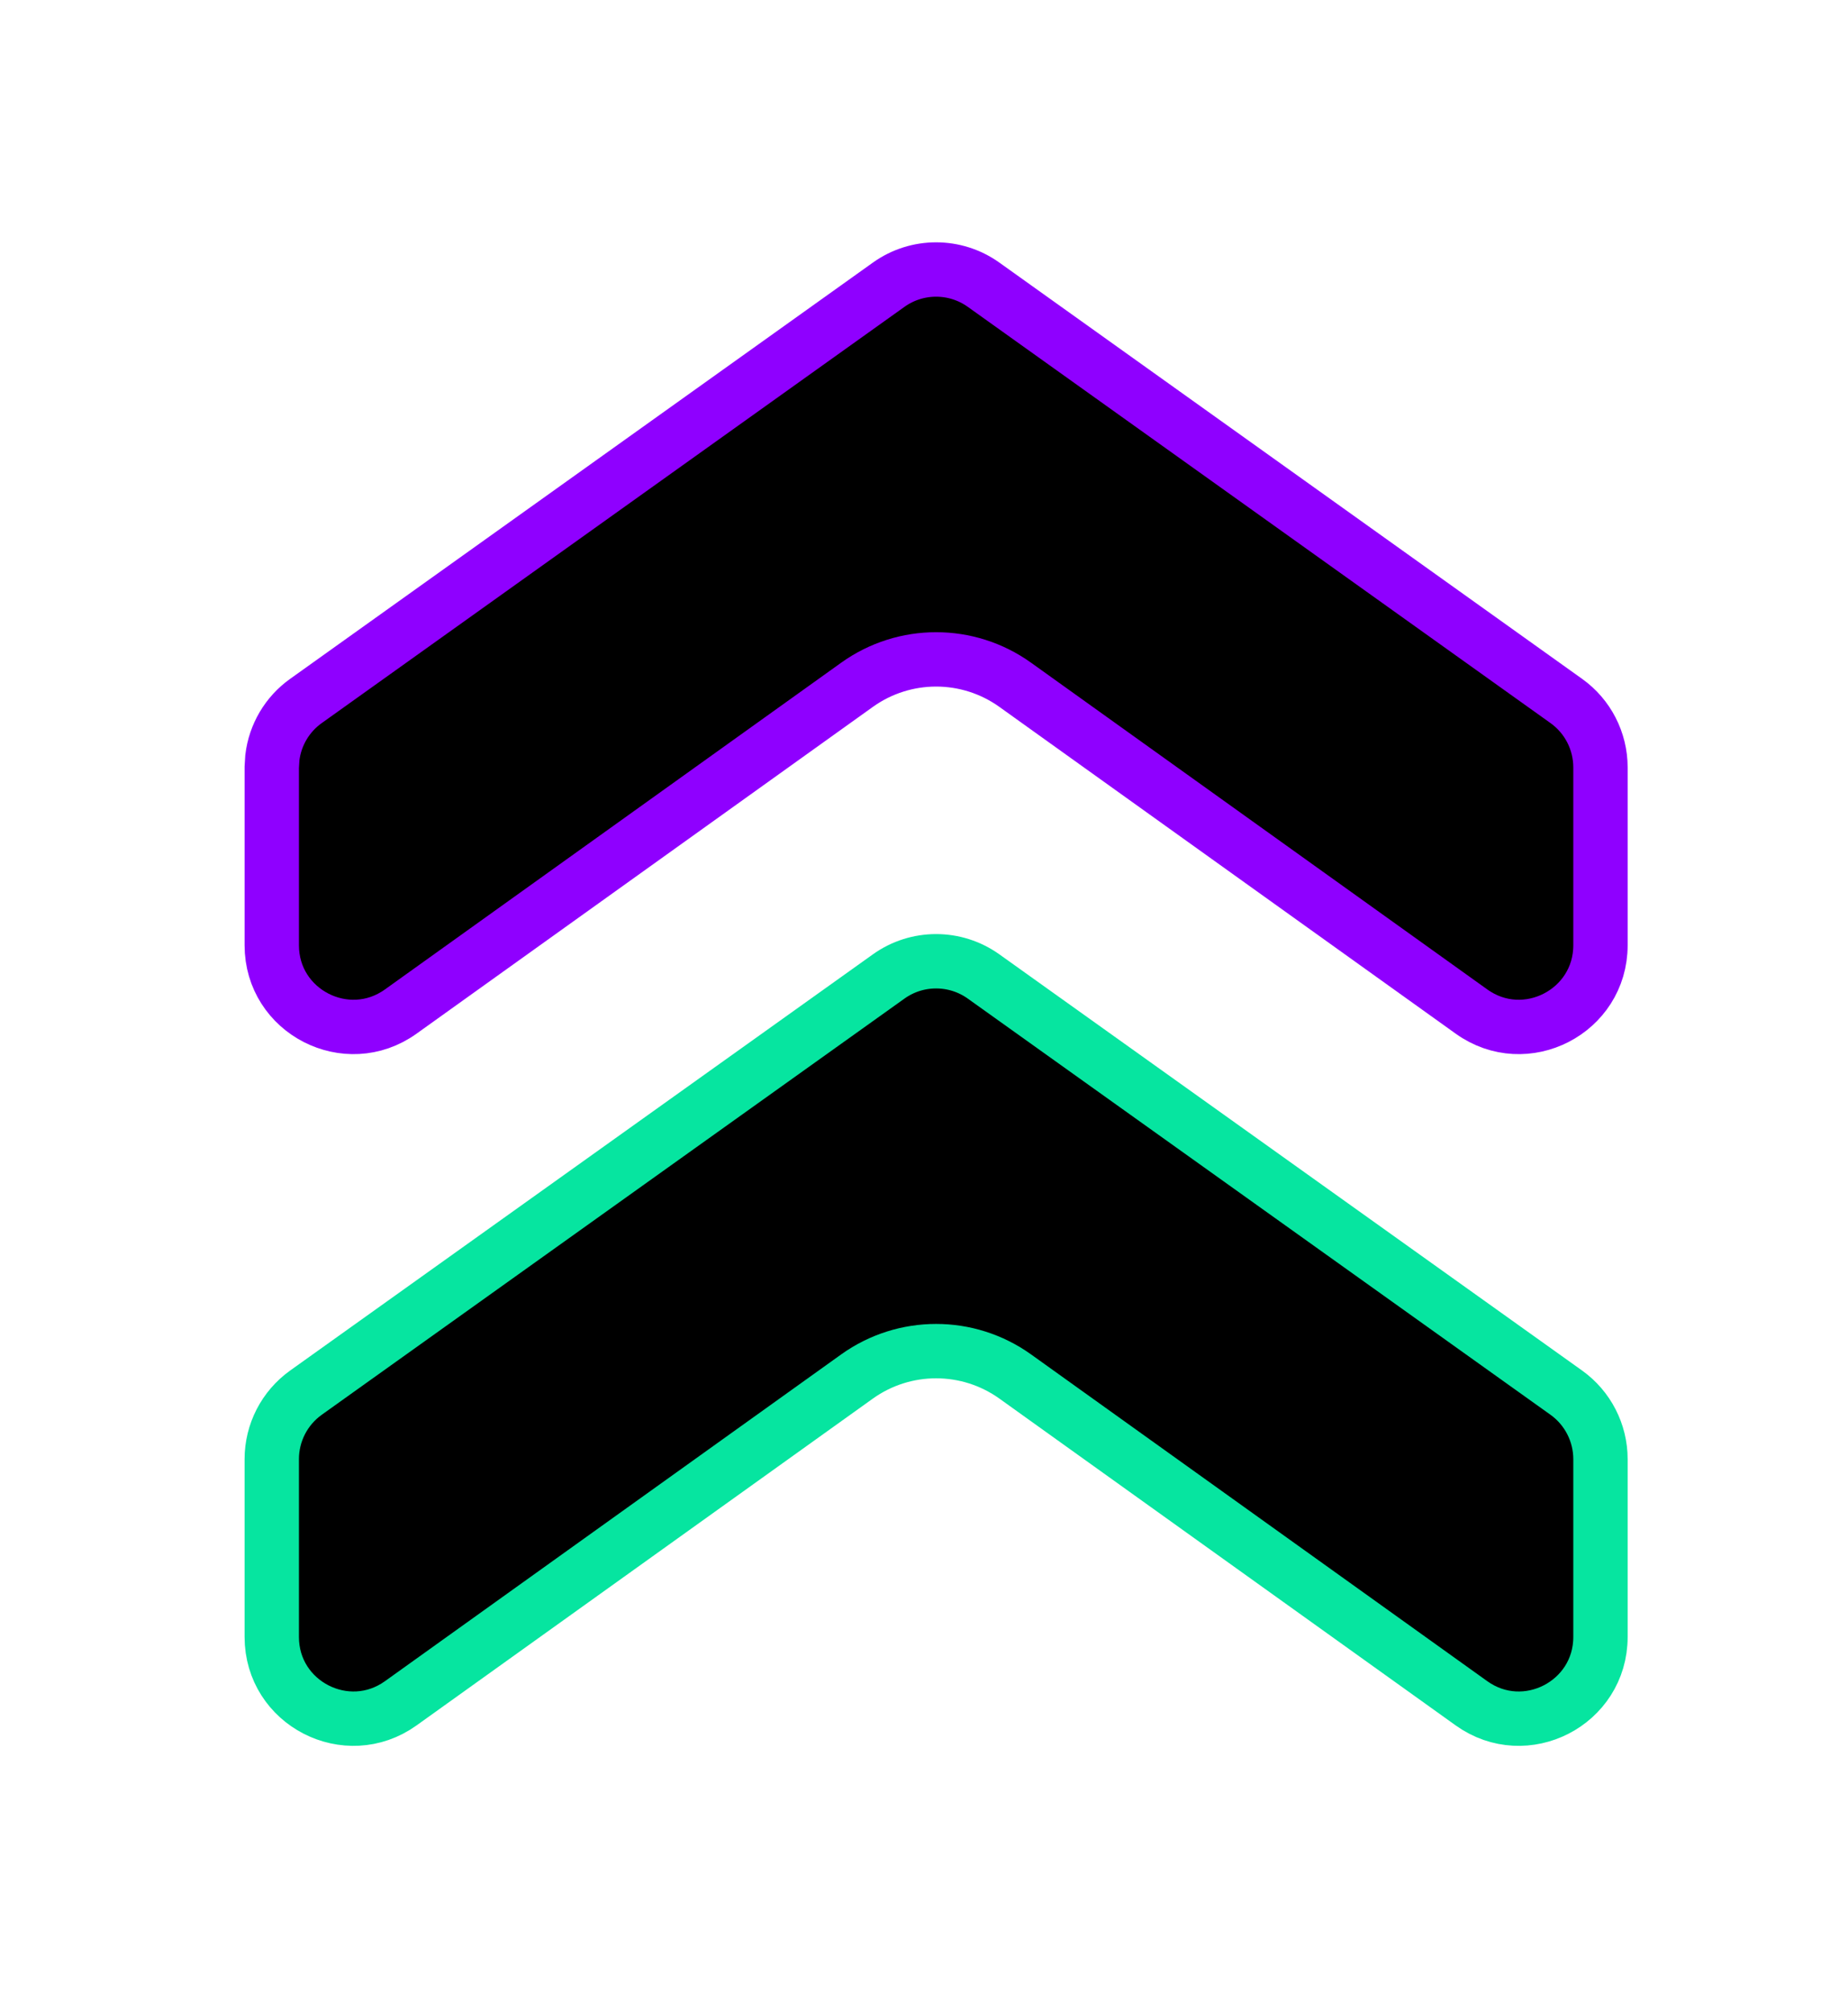 <svg width="34" height="37" viewBox="0 0 34 37" fill="none" xmlns="http://www.w3.org/2000/svg">
<g filter="url(#filter0_d_26_738)">
<path d="M16.351 1.236C16.872 0.864 17.573 0.864 18.095 1.236L28.818 8.893C29.212 9.174 29.445 9.629 29.446 10.113V13.386C29.445 14.606 28.065 15.316 27.073 14.605L18.678 8.595C17.808 7.972 16.638 7.972 15.768 8.595L7.373 14.605C6.381 15.316 5 14.606 5 13.386V10.113L5.011 9.934C5.061 9.518 5.283 9.139 5.628 8.893L16.351 1.236Z" fill="black" stroke="#8F00FF"/>
<path d="M16.351 13.959C16.872 13.587 17.573 13.587 18.095 13.959L28.818 21.615C29.212 21.897 29.445 22.352 29.446 22.836V26.108C29.445 27.329 28.065 28.038 27.073 27.328L18.678 21.317C17.808 20.695 16.638 20.695 15.768 21.317L7.373 27.328C6.381 28.038 5 27.329 5 26.108V22.836C5 22.352 5.234 21.897 5.628 21.615L16.351 13.959Z" fill="black" stroke="#06E5A0"/>
</g>
<defs>
<filter id="filter0_d_26_738" x="-2" y="0" width="38" height="38" filterUnits="userSpaceOnUse" color-interpolation-filters="sRGB">
<feFlood flood-opacity="0" result="BackgroundImageFix"/>
<feColorMatrix in="SourceAlpha" type="matrix" values="0 0 0 0 0 0 0 0 0 0 0 0 0 0 0 0 0 0 127 0" result="hardAlpha"/>
<feOffset dy="4"/>
<feGaussianBlur stdDeviation="2"/>
<feComposite in2="hardAlpha" operator="out"/>
<feColorMatrix type="matrix" values="0 0 0 0 0 0 0 0 0 0 0 0 0 0 0 0 0 0 0.25 0"/>
<feBlend mode="normal" in2="BackgroundImageFix" result="effect1_dropShadow_26_738"/>
<feBlend mode="normal" in="SourceGraphic" in2="effect1_dropShadow_26_738" result="shape"/>
</filter>
</defs>
</svg>
